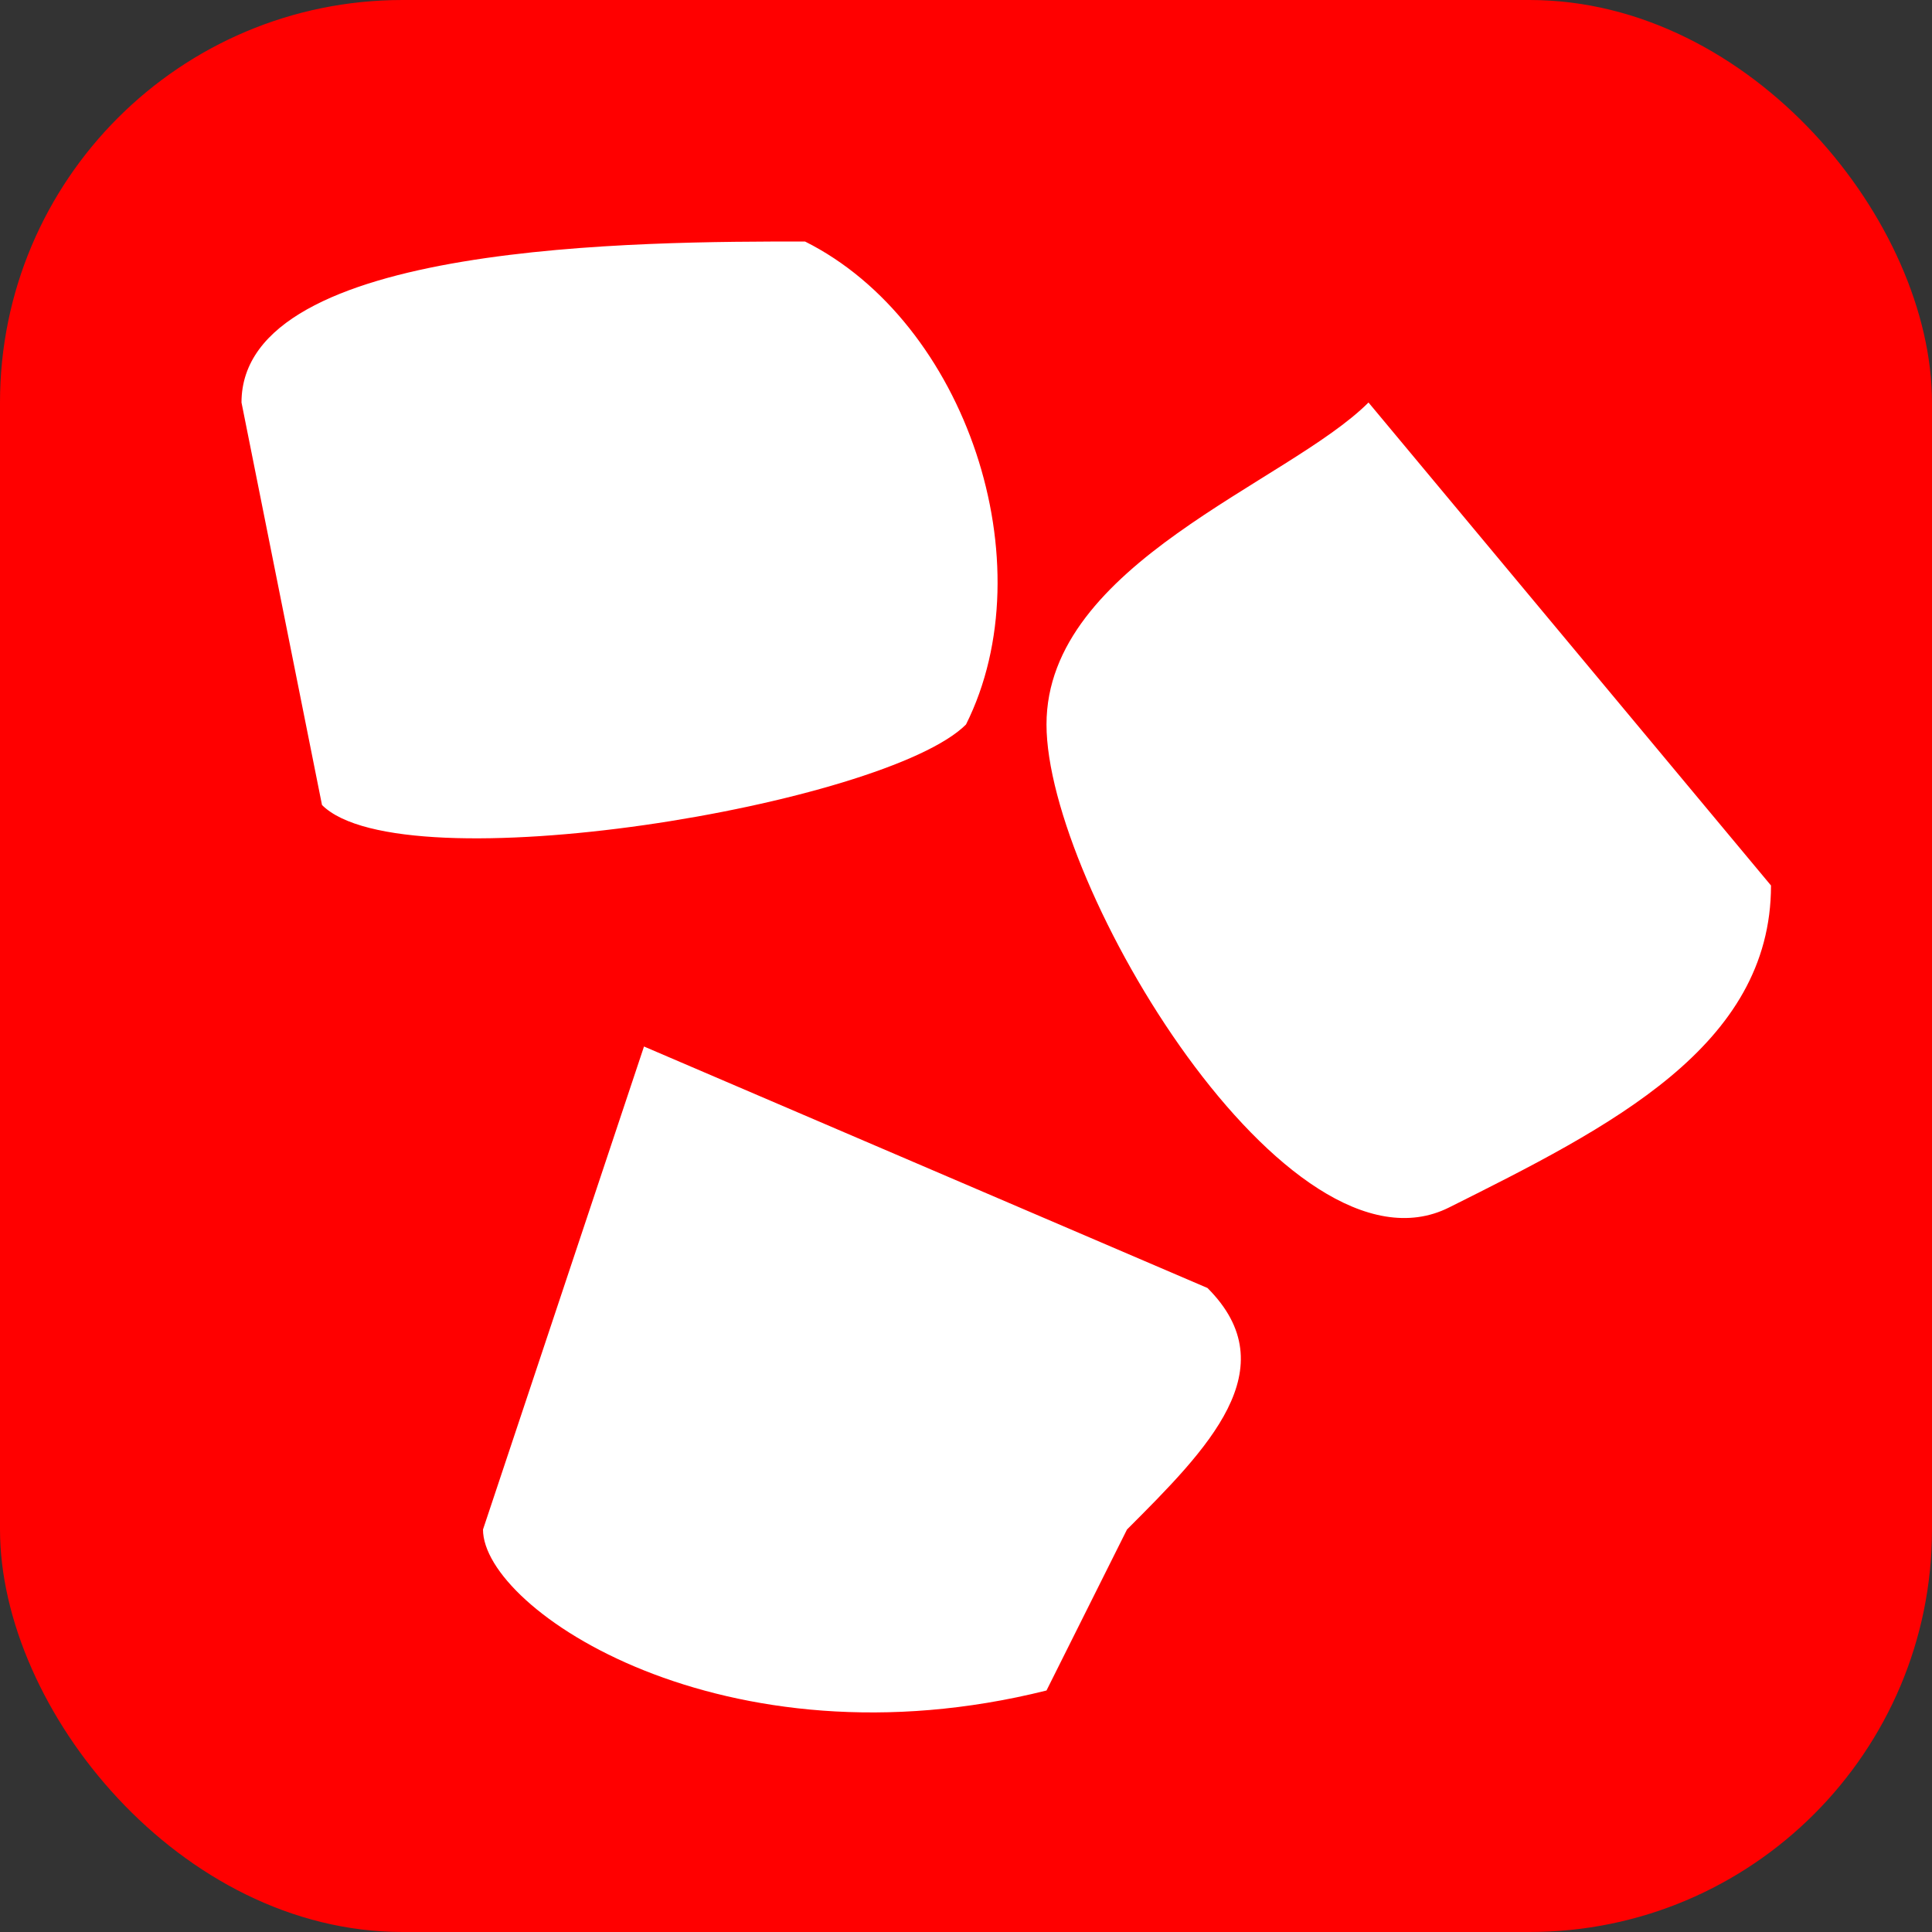<svg xmlns="http://www.w3.org/2000/svg" width="24" height="24">
  <rect width="100%" height="100%" fill="#333333" stroke="none"/>
  <rect width="24" height="24" ry="5" fill="red"/>
  <path d="M3 5c0-2 5-2 7-2 2 1 3 4 2 6-1 1-7 2-8 1L3 5zM13 21c-4 1-7-1-7-2l2-6 7 3c1 1 0 2-1 3l-1 2zM13 9c0 2 3 7 5 6s4-2 4-4l-5-6c-1 1-4 2-4 4z" fill="#fff"/>
</svg>
